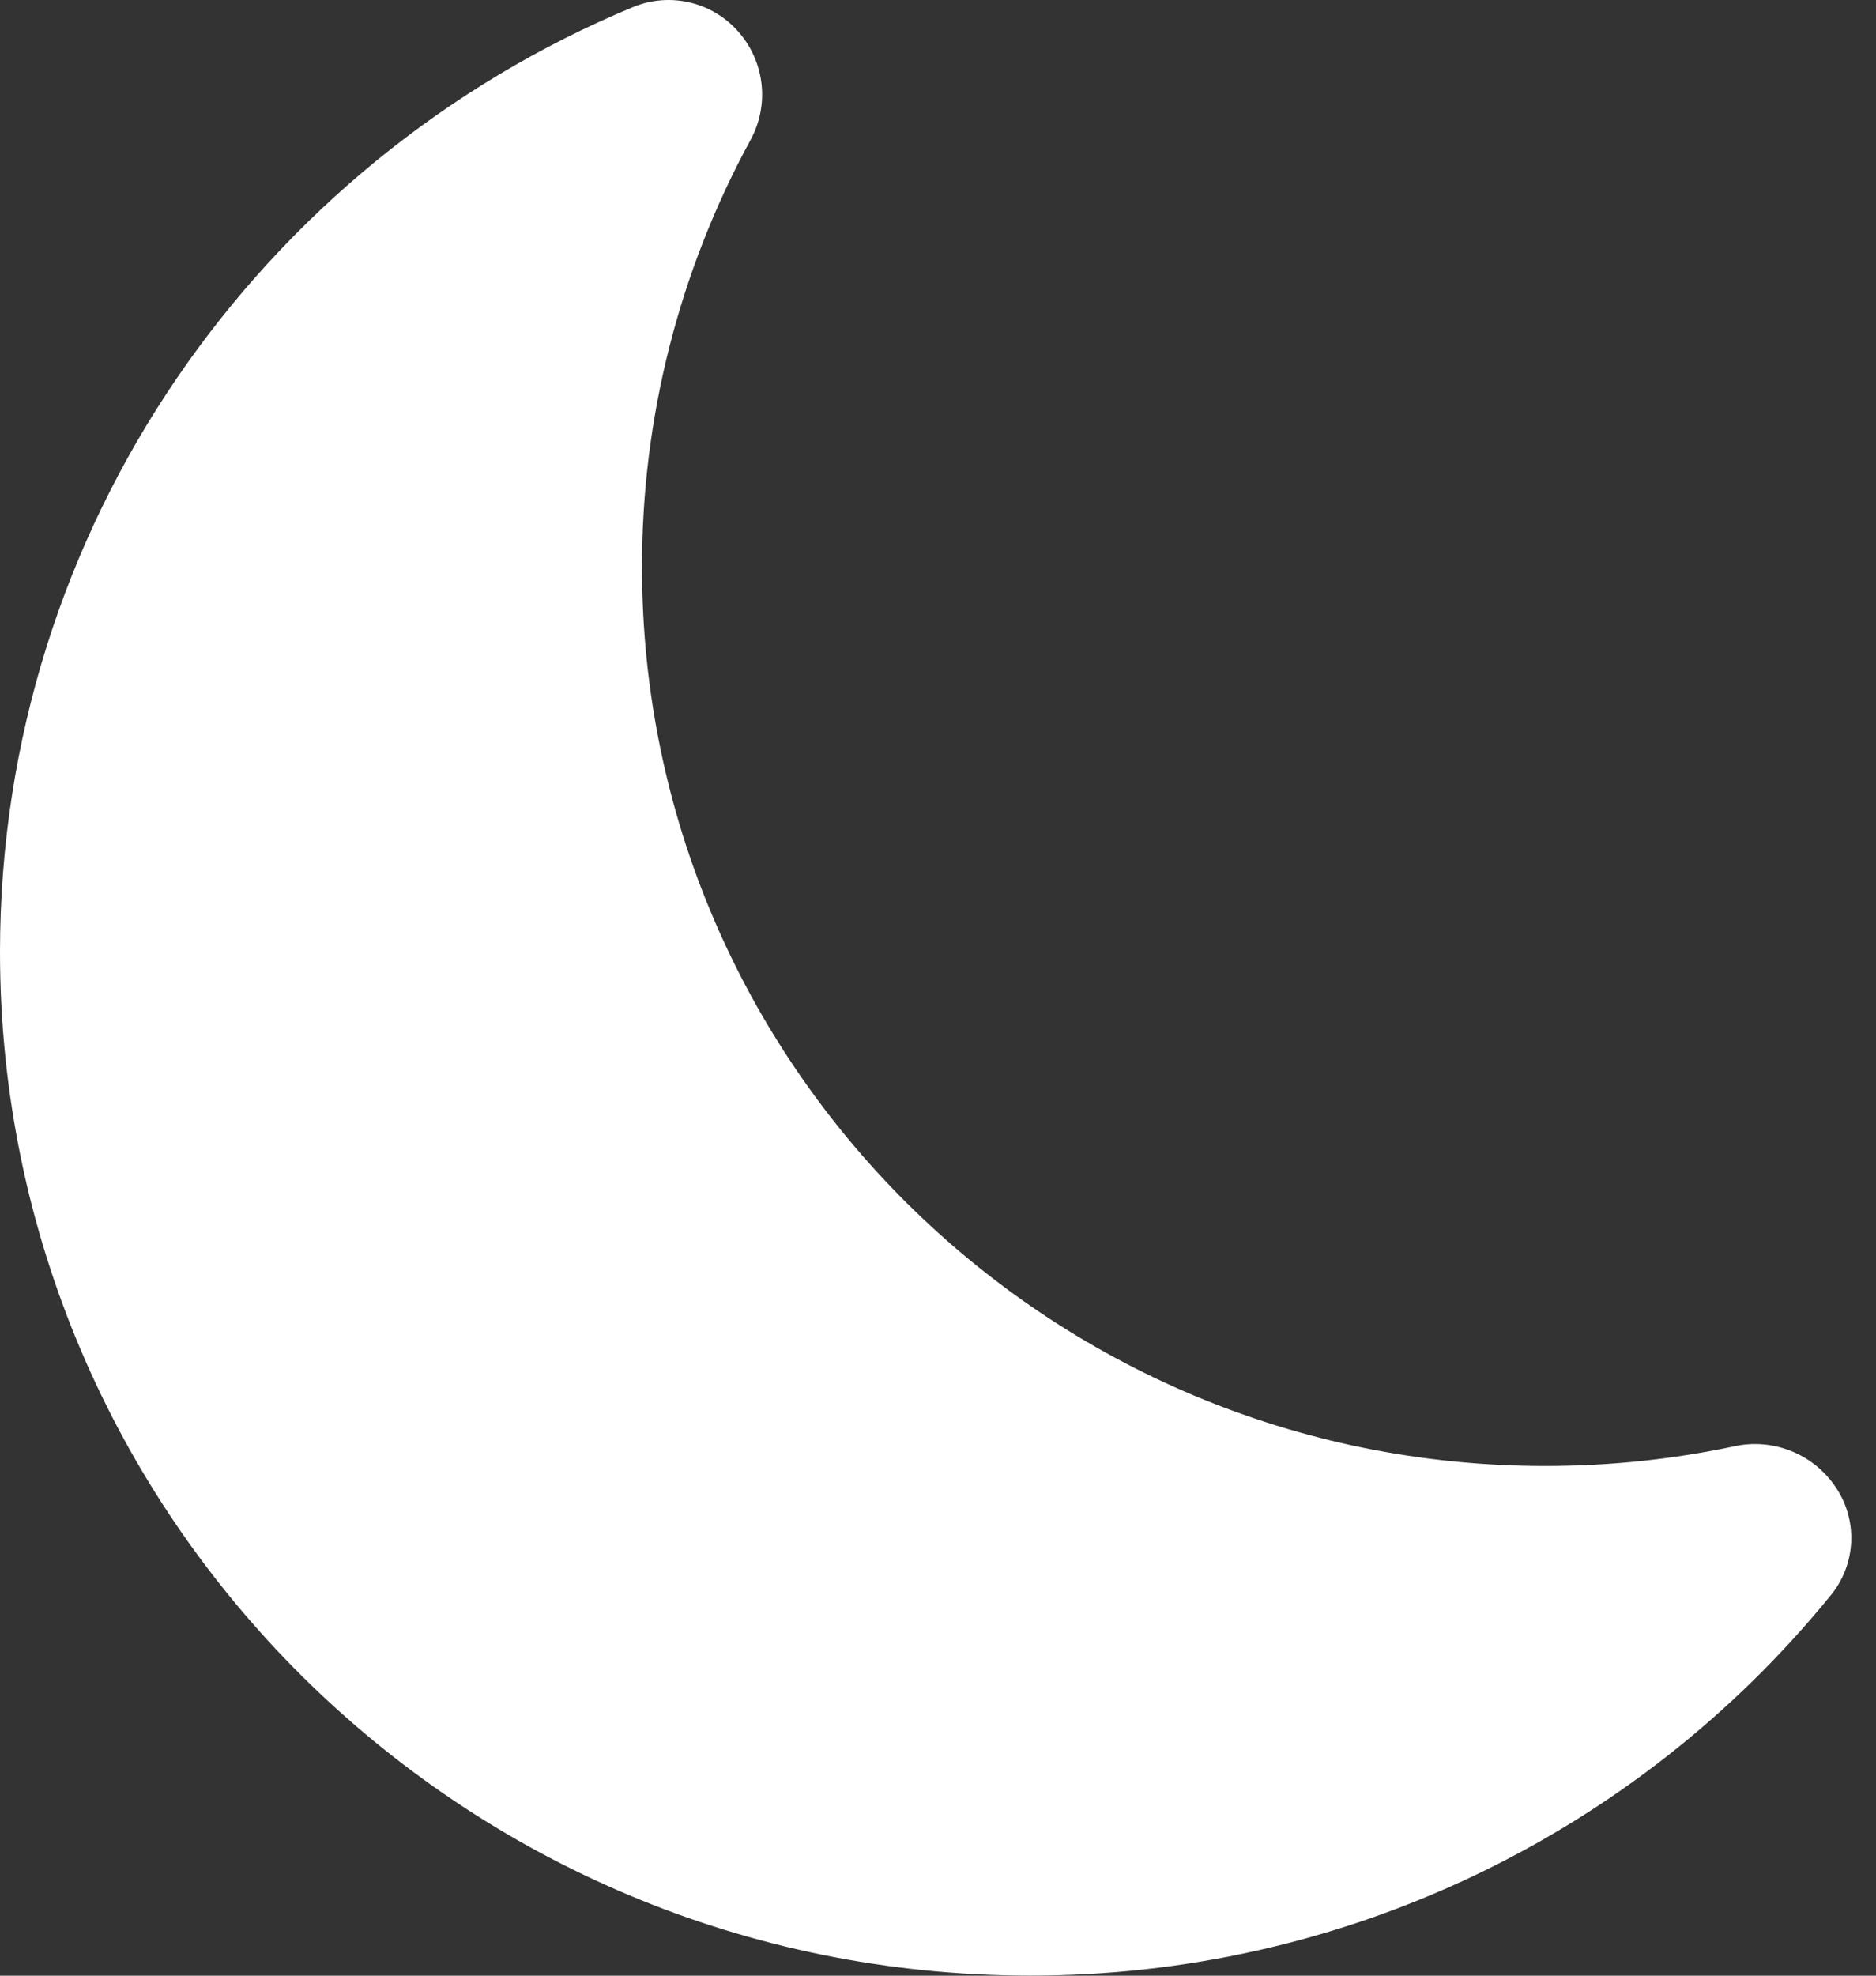 <svg width="38" height="40" viewBox="0 0 38 40" fill="none" xmlns="http://www.w3.org/2000/svg">
<rect x="0" y="0" width="38" height="40" fill="#333333" stroke="none"/>
<path d="M15 0.693C15.244 0.99 15.393 1.353 15.429 1.735C15.465 2.117 15.385 2.502 15.2 2.838C13.755 5.492 13 8.467 13.005 11.488C13.005 21.541 21.2 29.681 31.3 29.681C32.617 29.681 33.9 29.543 35.133 29.281C35.51 29.199 35.904 29.23 36.264 29.371C36.624 29.511 36.935 29.755 37.157 30.071C37.392 30.399 37.512 30.797 37.498 31.2C37.484 31.604 37.337 31.992 37.08 32.303C35.119 34.712 32.646 36.653 29.84 37.984C27.034 39.315 23.966 40.003 20.86 39.998C9.335 39.998 0 30.713 0 19.273C0 10.663 5.285 3.278 12.81 0.148C13.185 -0.01 13.601 -0.043 13.996 0.056C14.391 0.154 14.743 0.378 15 0.693V0.693Z" fill="white"/>
</svg>
